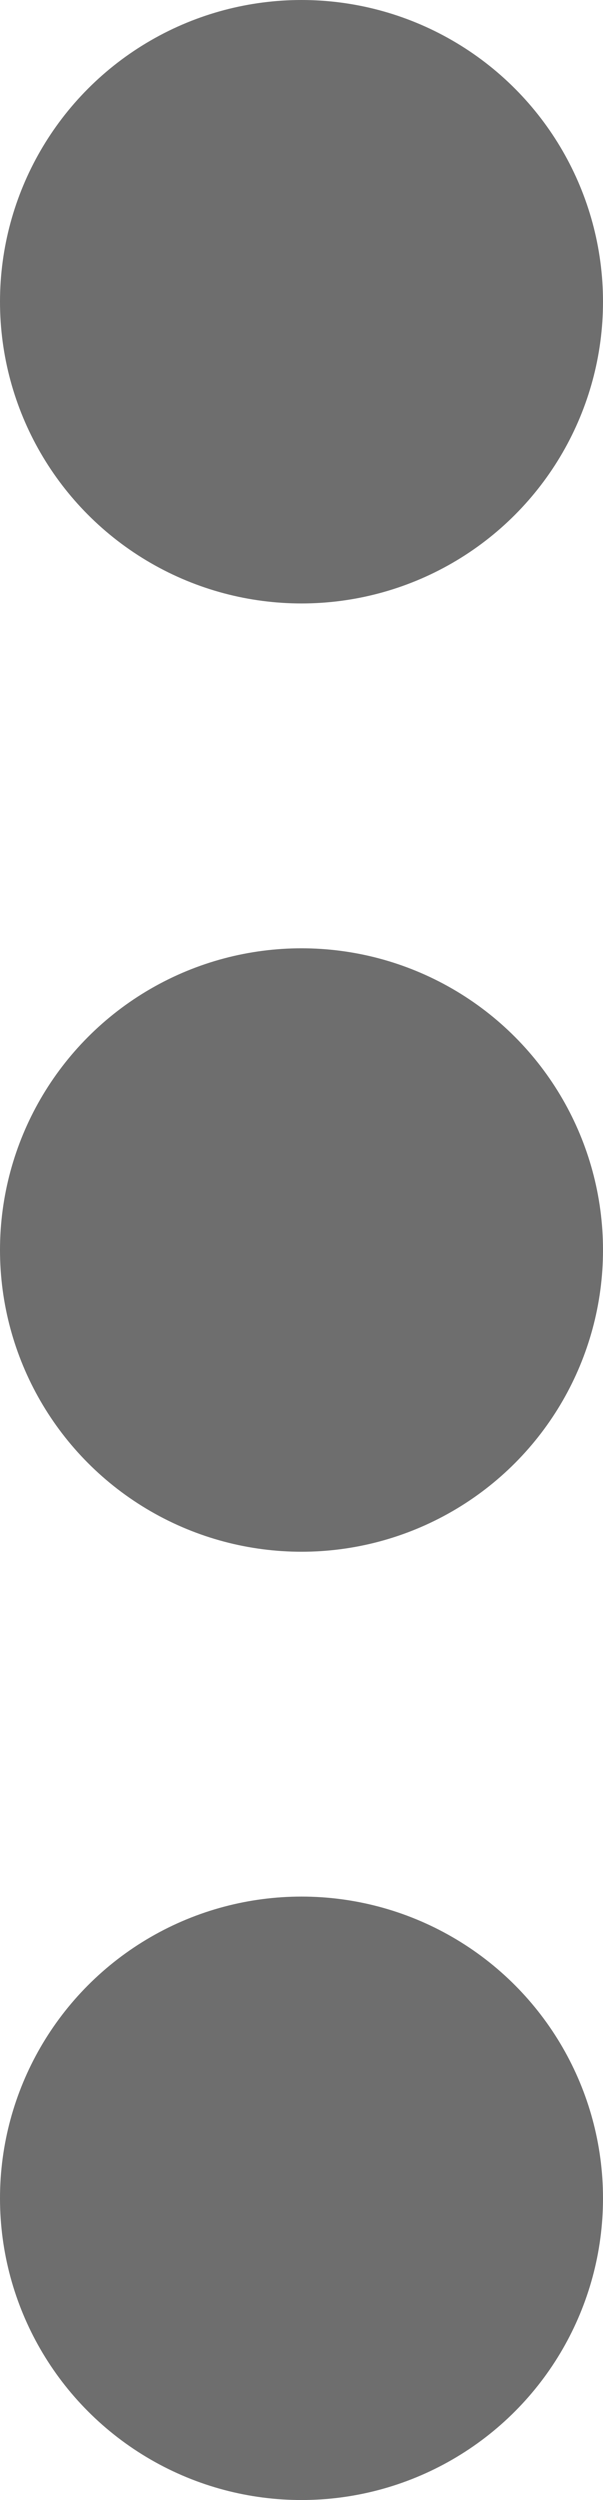 <svg xmlns="http://www.w3.org/2000/svg" width="7" height="29" viewBox="0 0 7 29"><g transform="translate(-1417 -123)"><circle cx="3.5" cy="3.5" r="3.5" transform="translate(1417 123)" fill="#6e6e6e"/><circle cx="3.5" cy="3.5" r="3.5" transform="translate(1417 134)" fill="#6e6e6e"/><circle cx="3.5" cy="3.5" r="3.5" transform="translate(1417 145)" fill="#6e6e6e"/></g></svg>